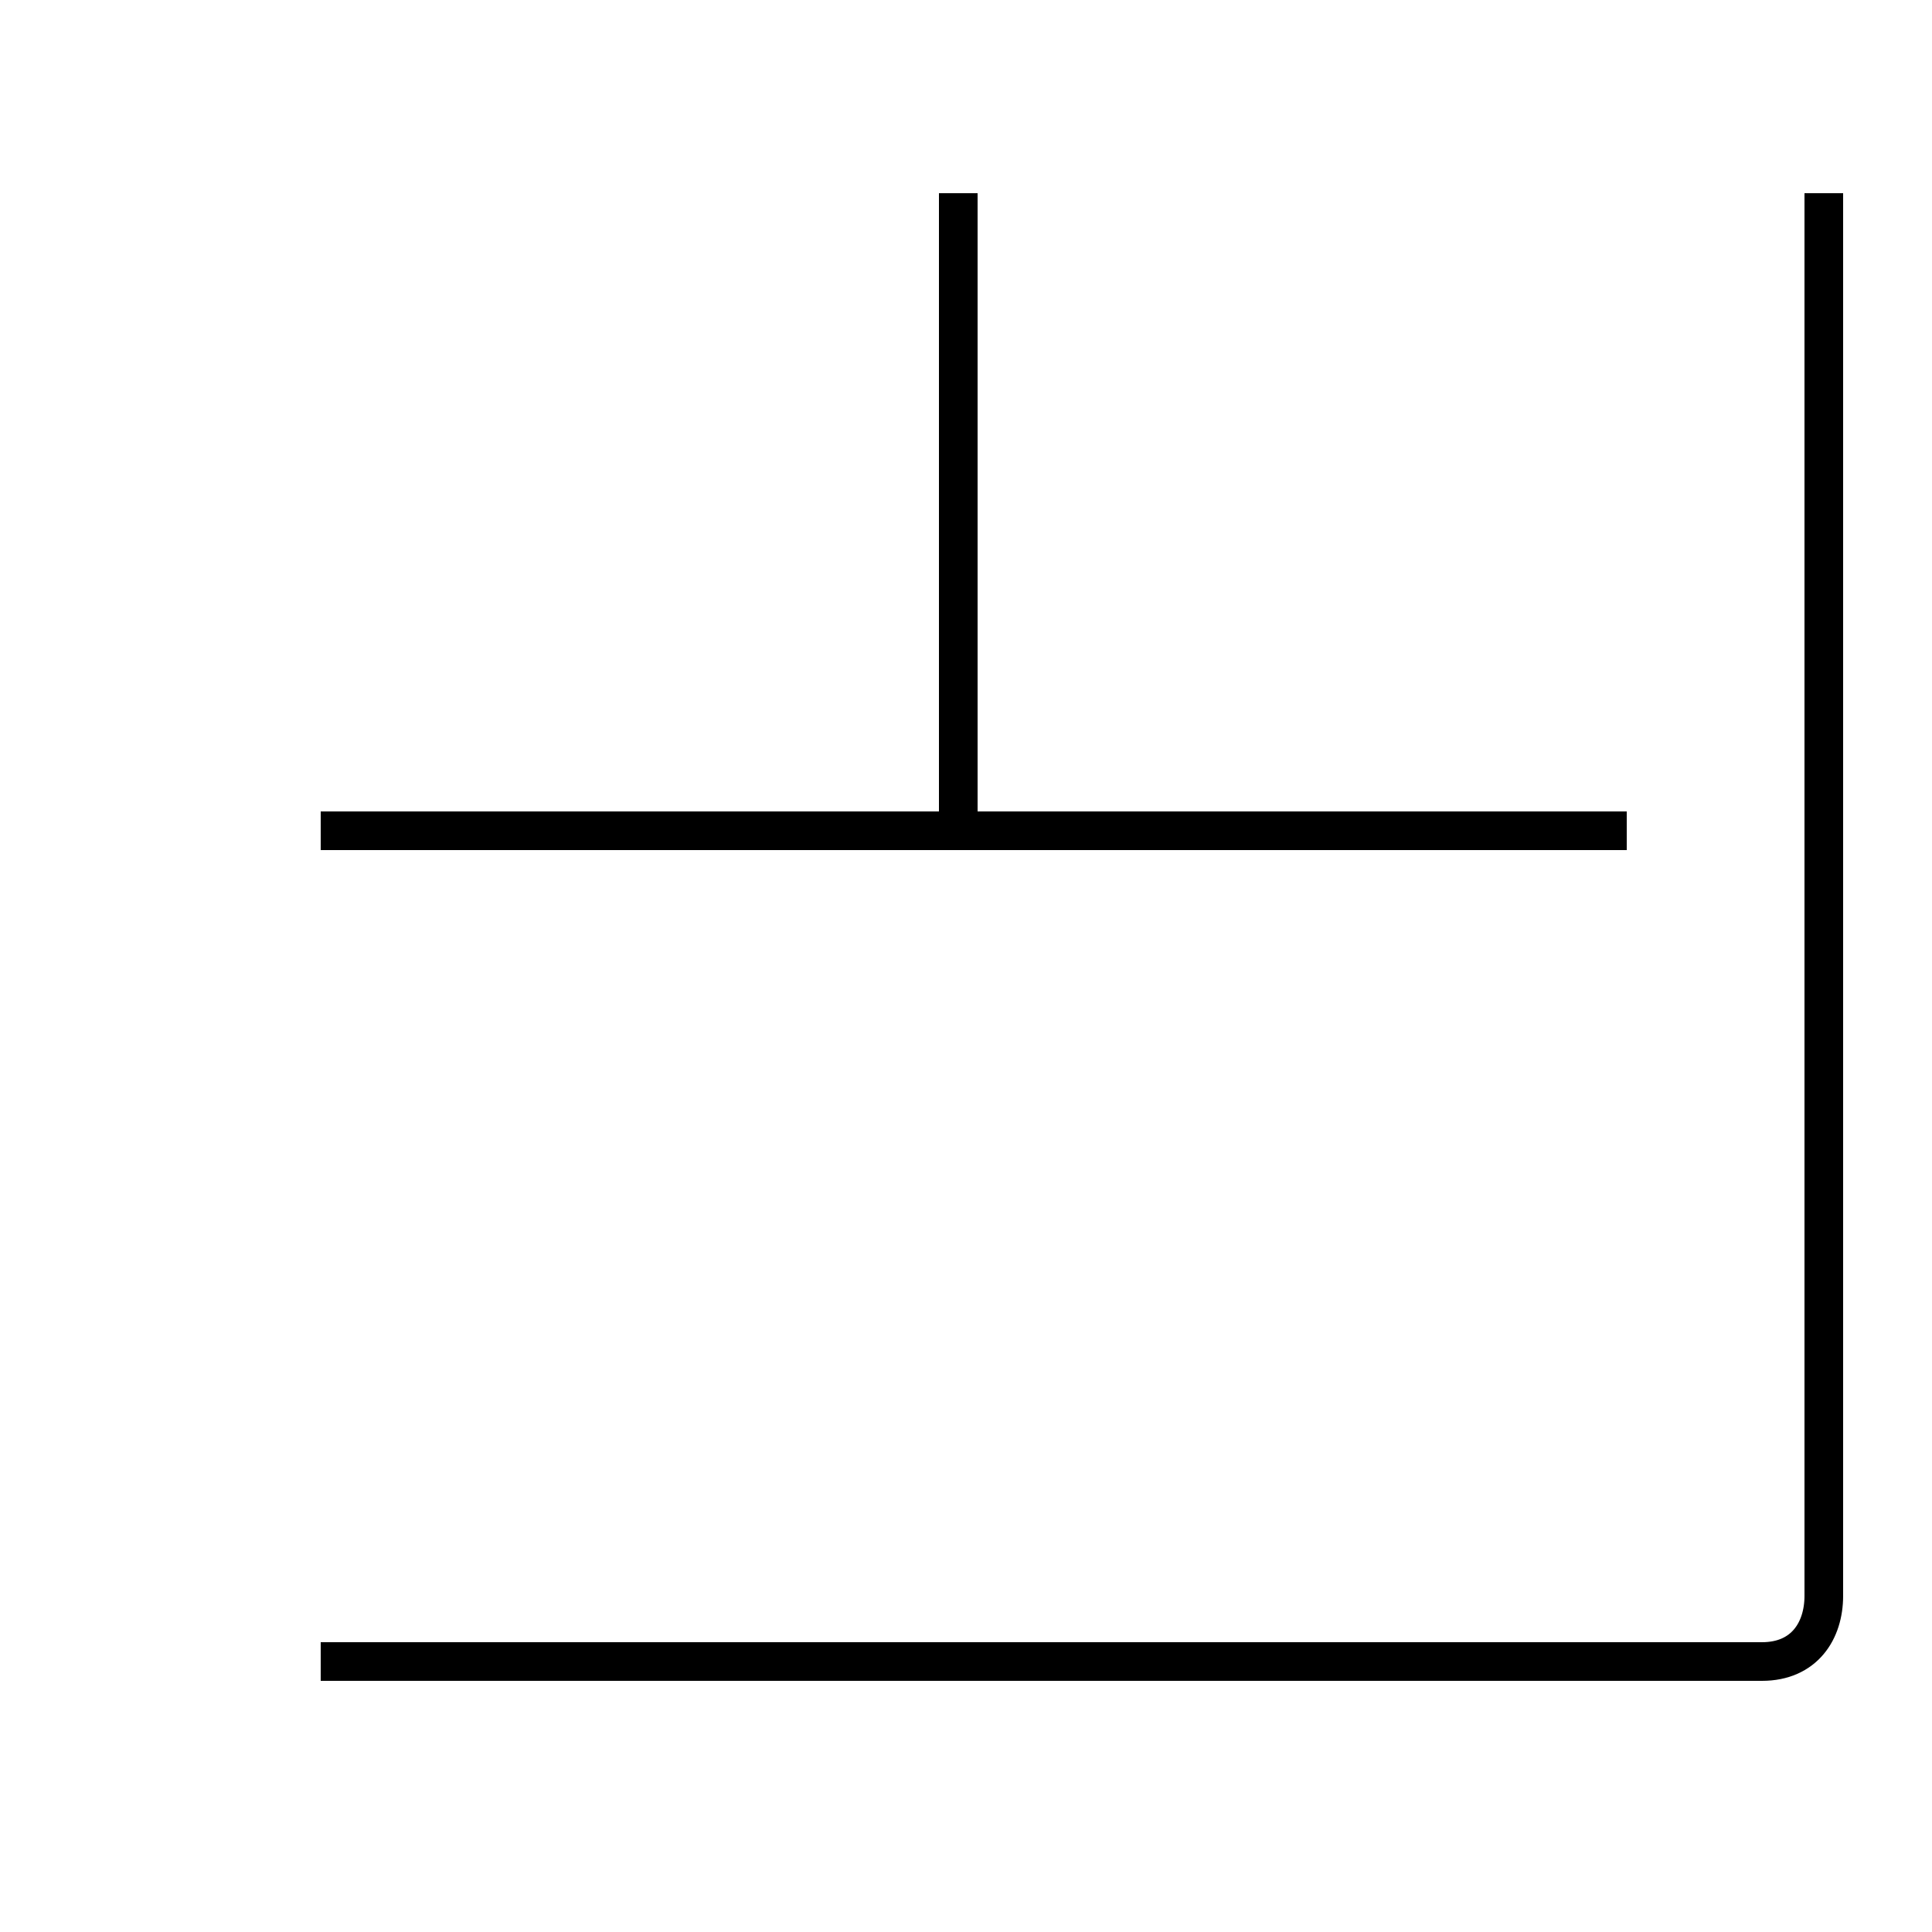 <?xml version='1.0' encoding='utf8'?>
<svg viewBox="0.0 -44.0 50.0 50.0" version="1.1" xmlns="http://www.w3.org/2000/svg">
<rect x="0.0" y="-44.0" width="50.0" height="50.0" fill="#808080" stroke="none"/>
<rect x="-1000" y="-1000" width="2000" height="2000" stroke="white" fill="white"/>
<g style="fill:none; stroke:#000000;  stroke-width:1">
<path d="M 8.3 1.0 L 45.6 1.0 C 46.7 1.0 47.2 1.8 47.2 2.7 L 47.2 39.0 M 24.8 22.5 L 24.8 39.0 M 42.1 22.5 L 8.3 22.5 " transform="scale(1, -1)" />
</g>
</svg>